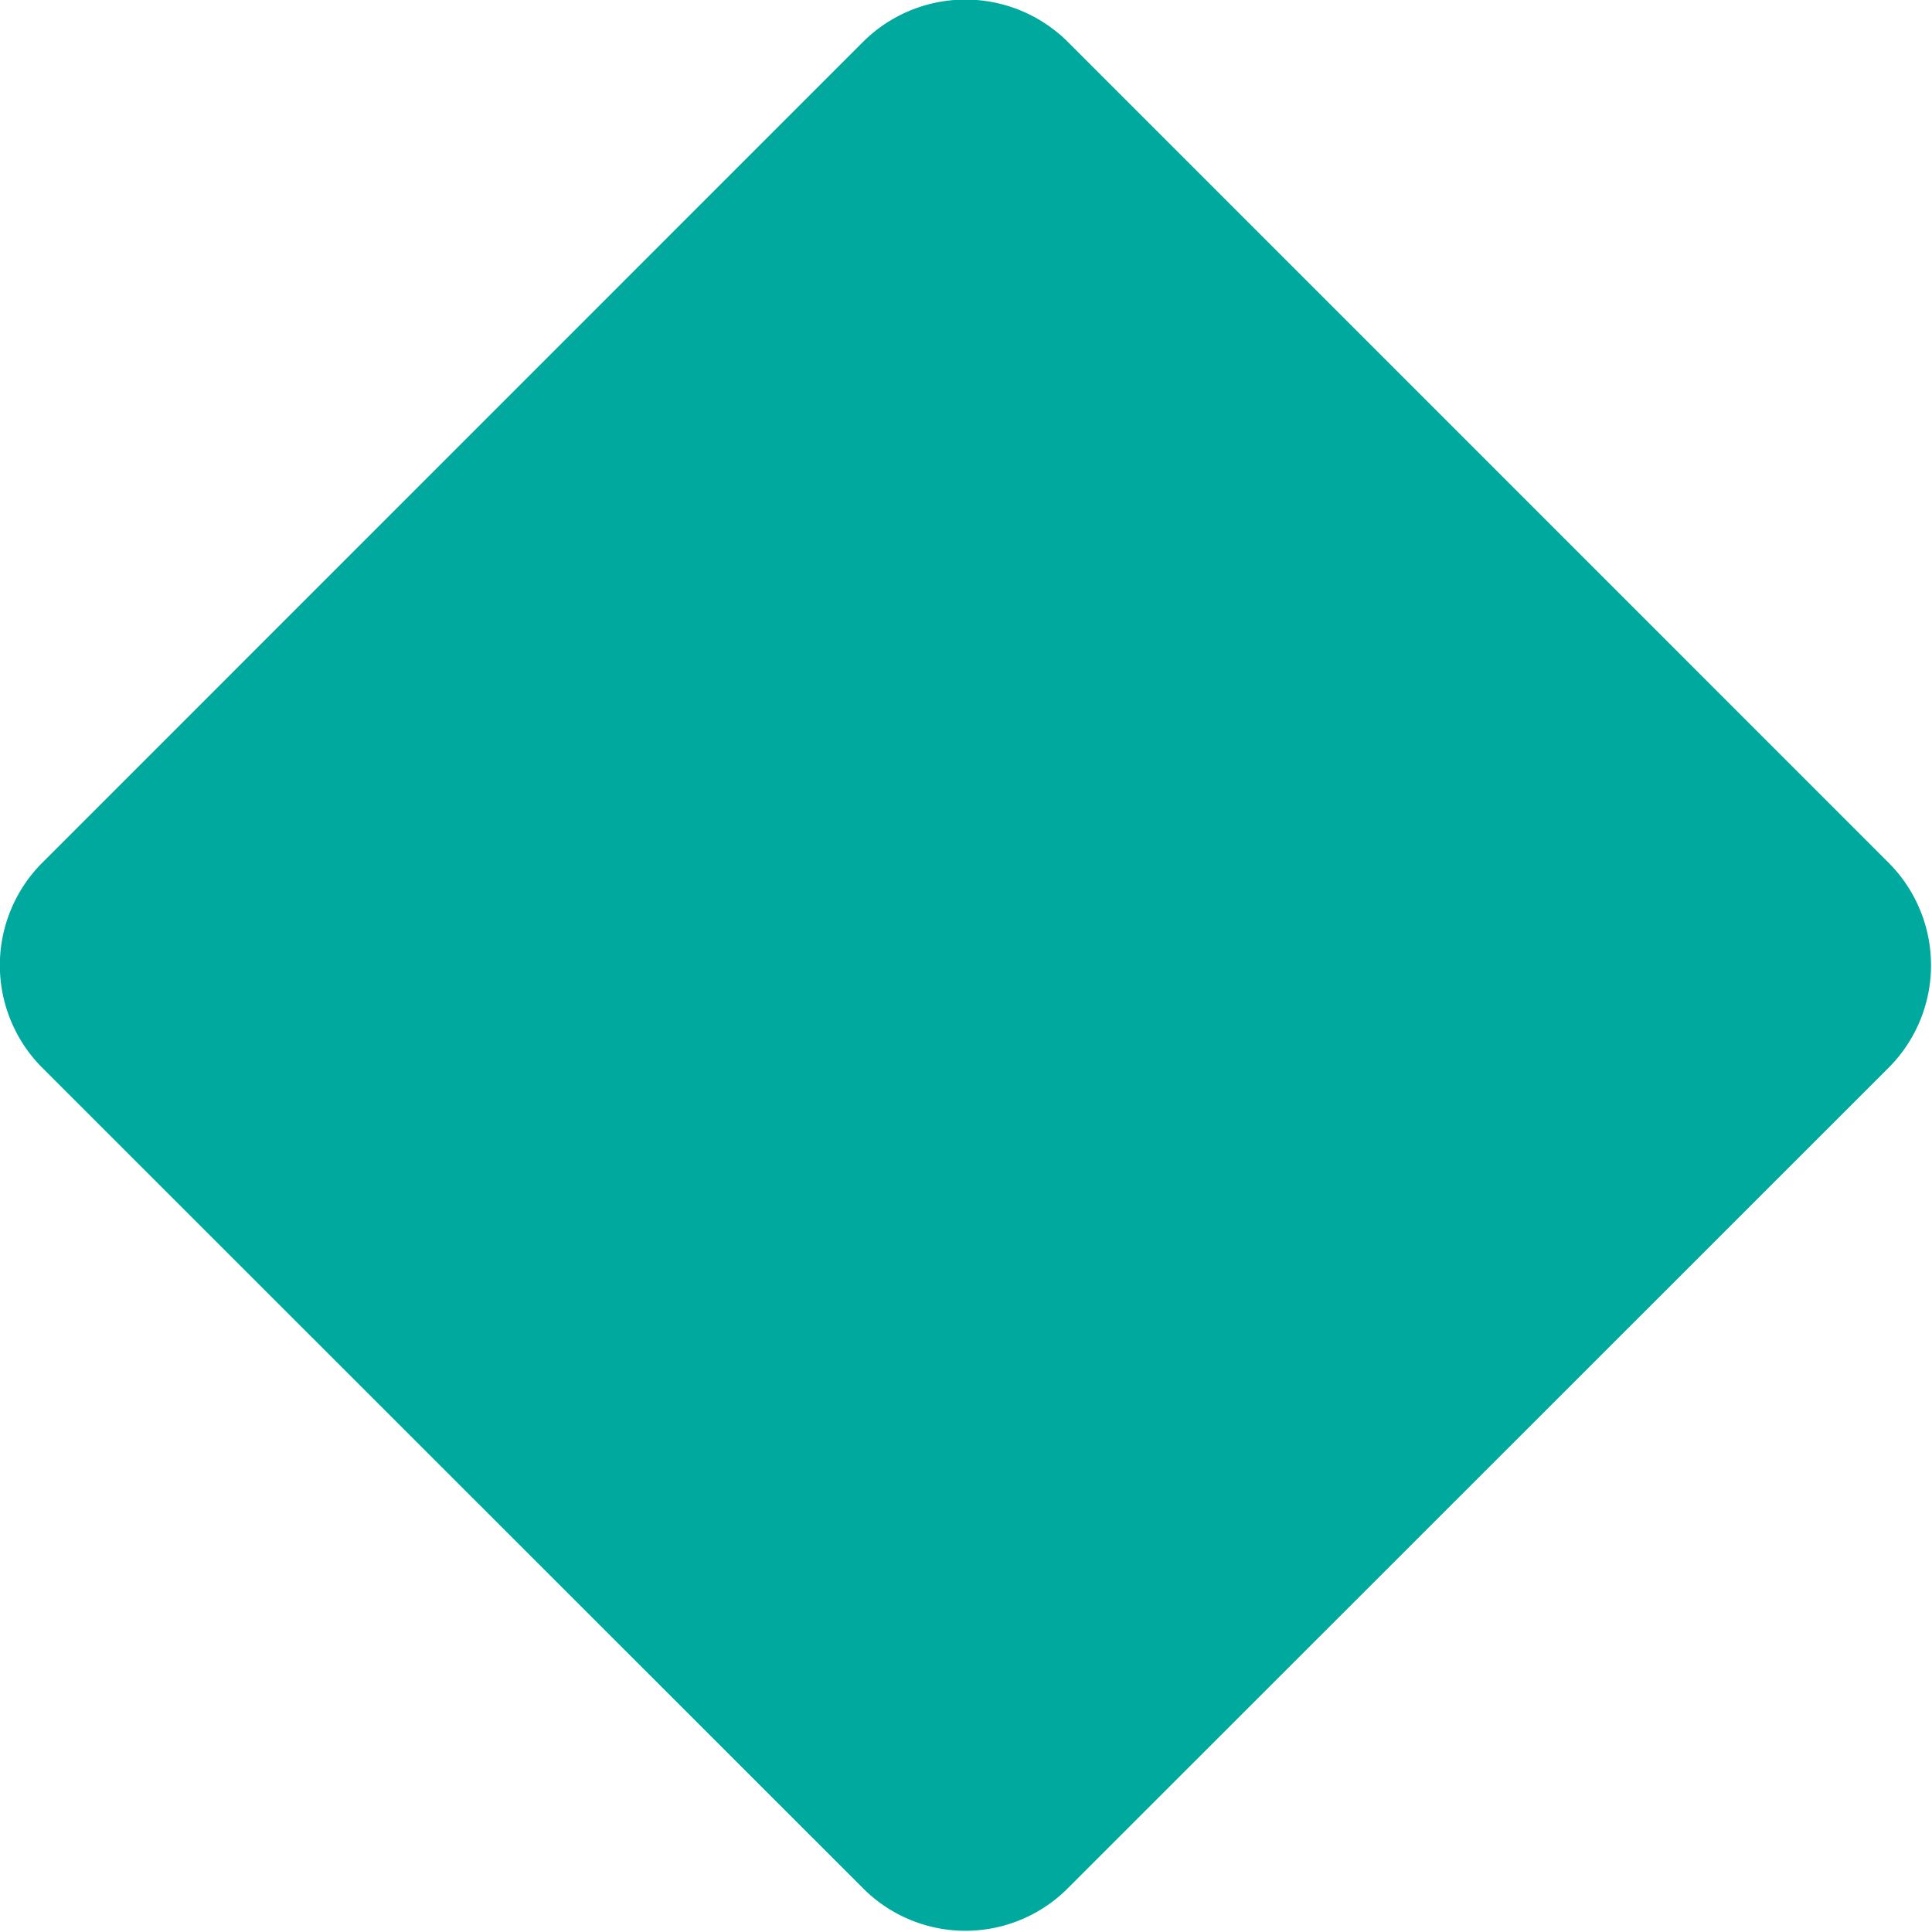 <svg xmlns="http://www.w3.org/2000/svg" width="53.281" height="53.28" viewBox="0 0 53.281 53.28">
  <defs>
    <style>
      .cls-1 {
        fill: #00a99d;
        fill-rule: evenodd;
      }
    </style>
  </defs>
  <path id="bg" class="cls-1" d="M960.828,1384.54l22.628,22.63a4,4,0,0,1,0,5.66l-22.628,22.62a3.986,3.986,0,0,1-5.657,0l-22.627-22.62a4,4,0,0,1,0-5.66l22.627-22.63A4,4,0,0,1,960.828,1384.54Z" transform="translate(-931.375 -1383.38)"/>
</svg>
